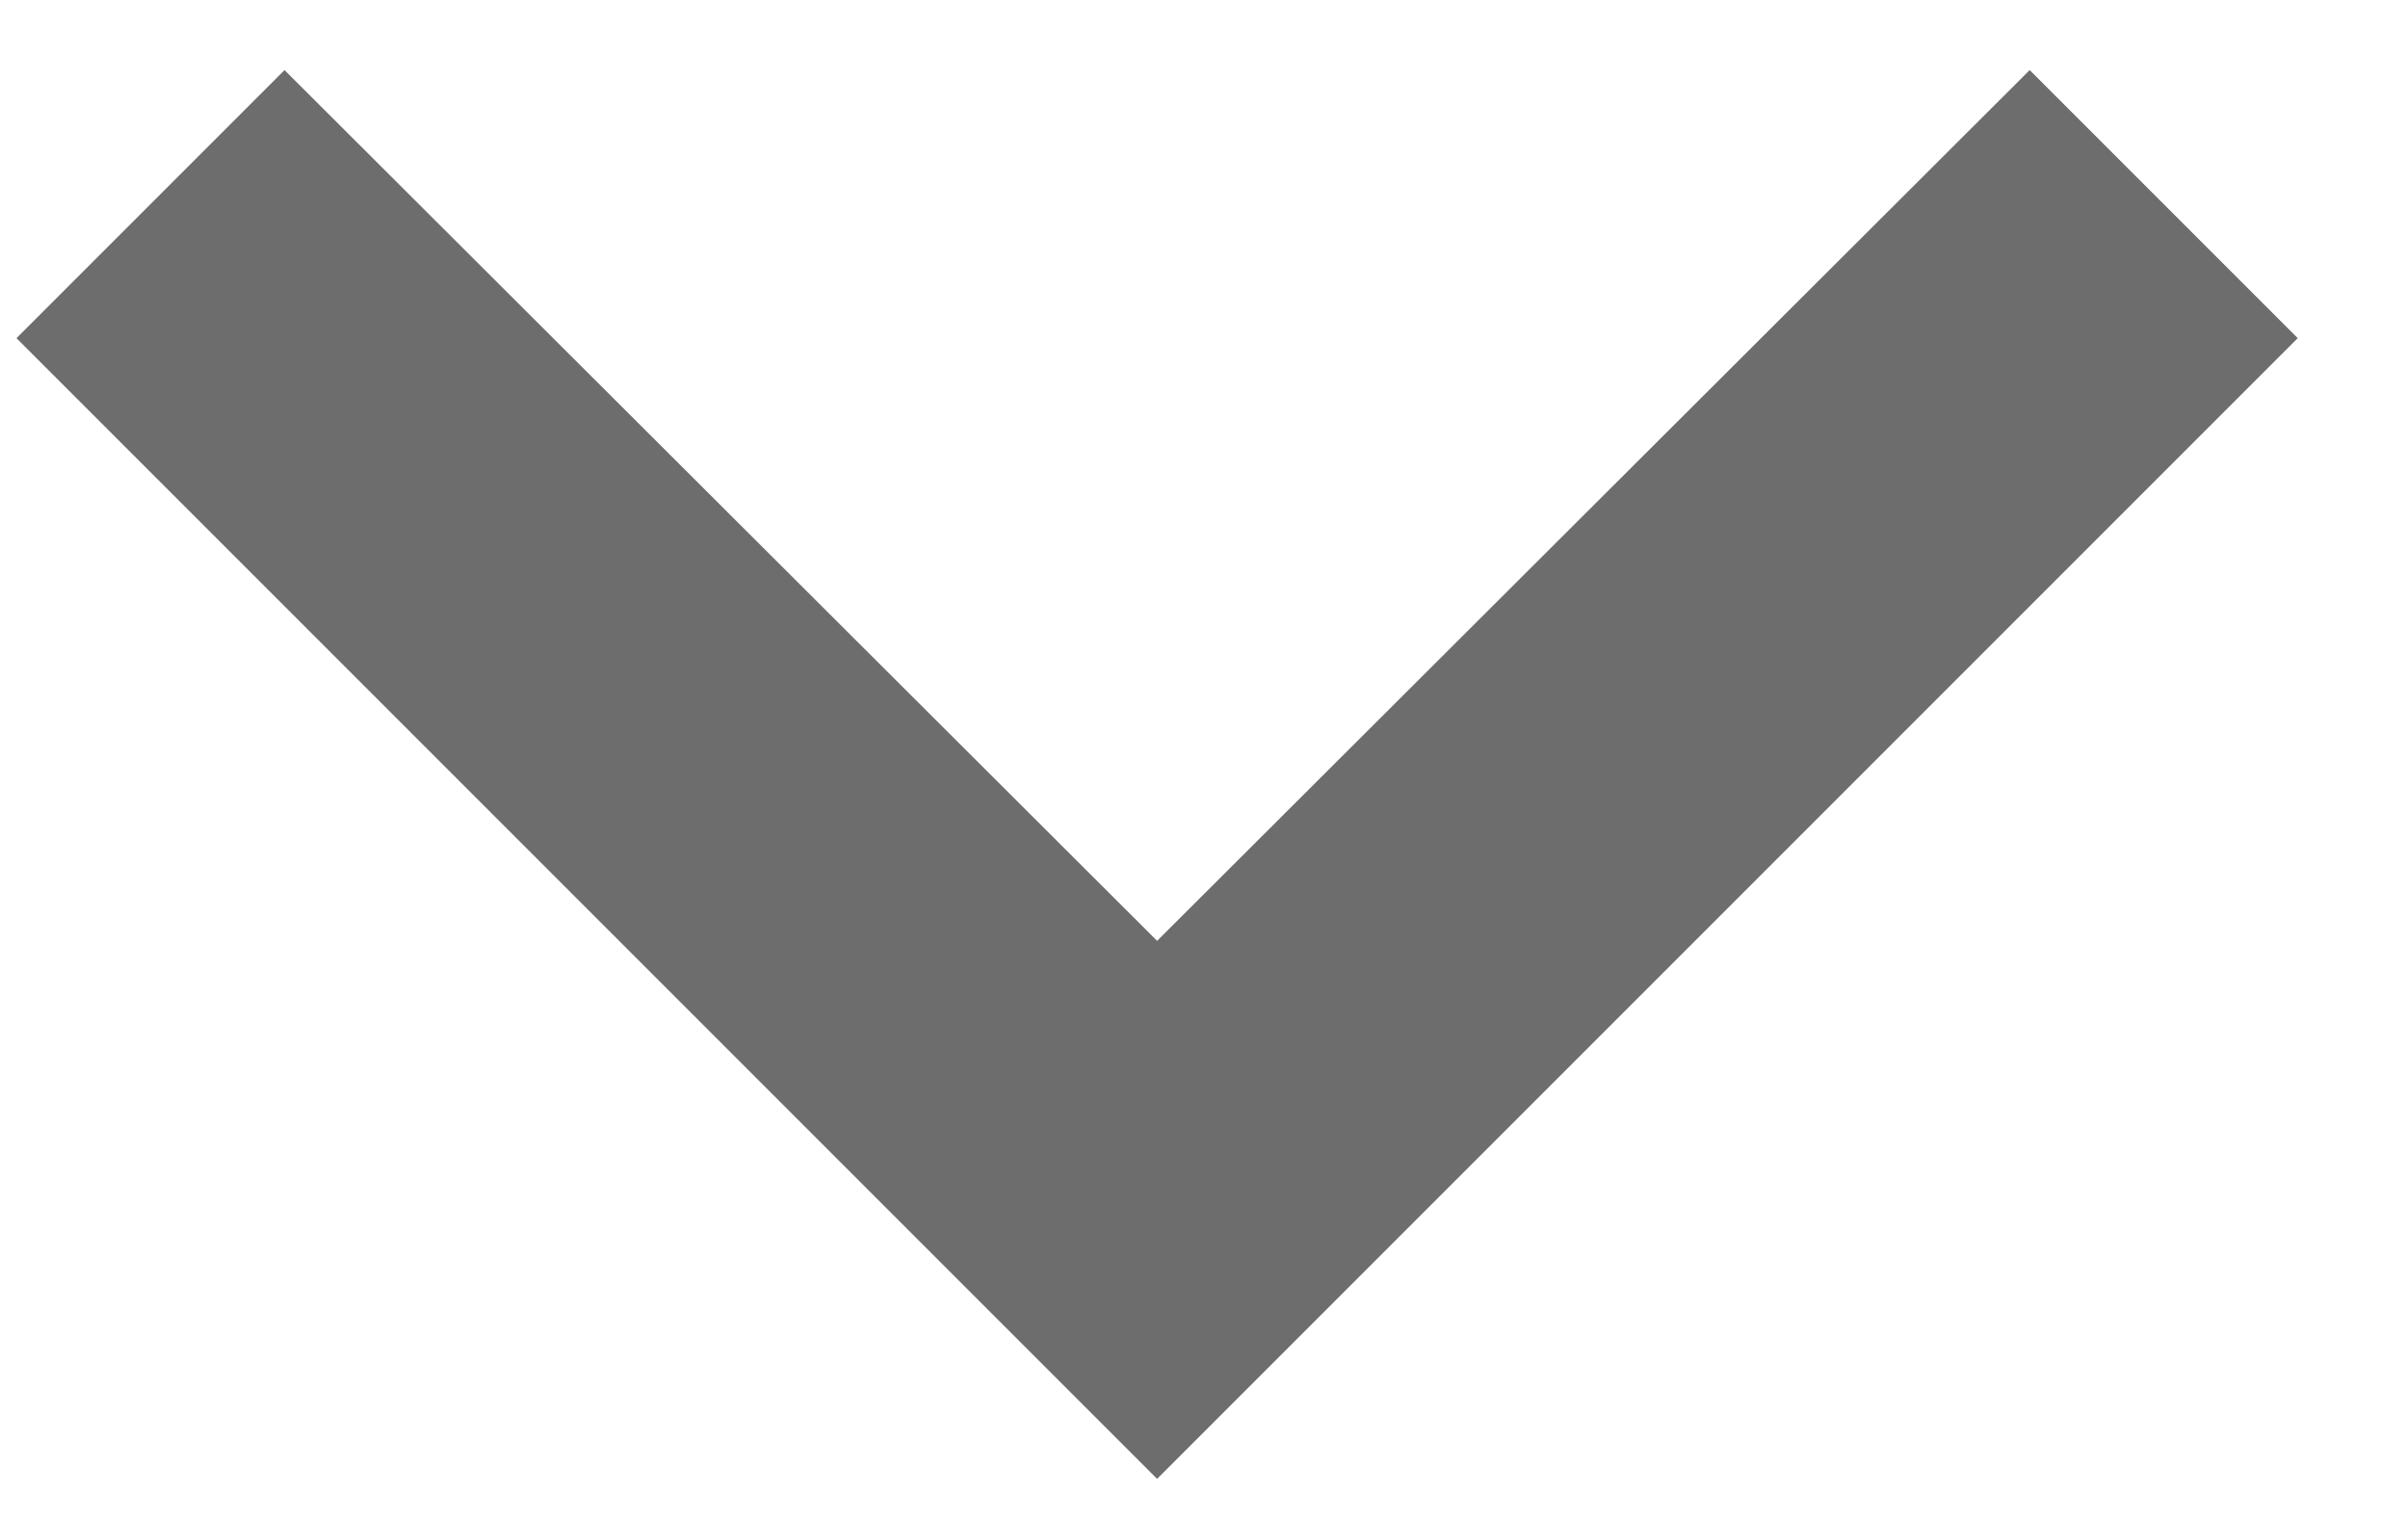 <svg width="19" height="12" viewBox="0 0 19 12" fill="none" xmlns="http://www.w3.org/2000/svg">
<path d="M2.245 0.553L9.13 7.423L16.015 0.553L18.13 2.668L9.13 11.668L0.13 2.668L2.245 0.553Z" fill="#6D6D6D"/>
</svg>
